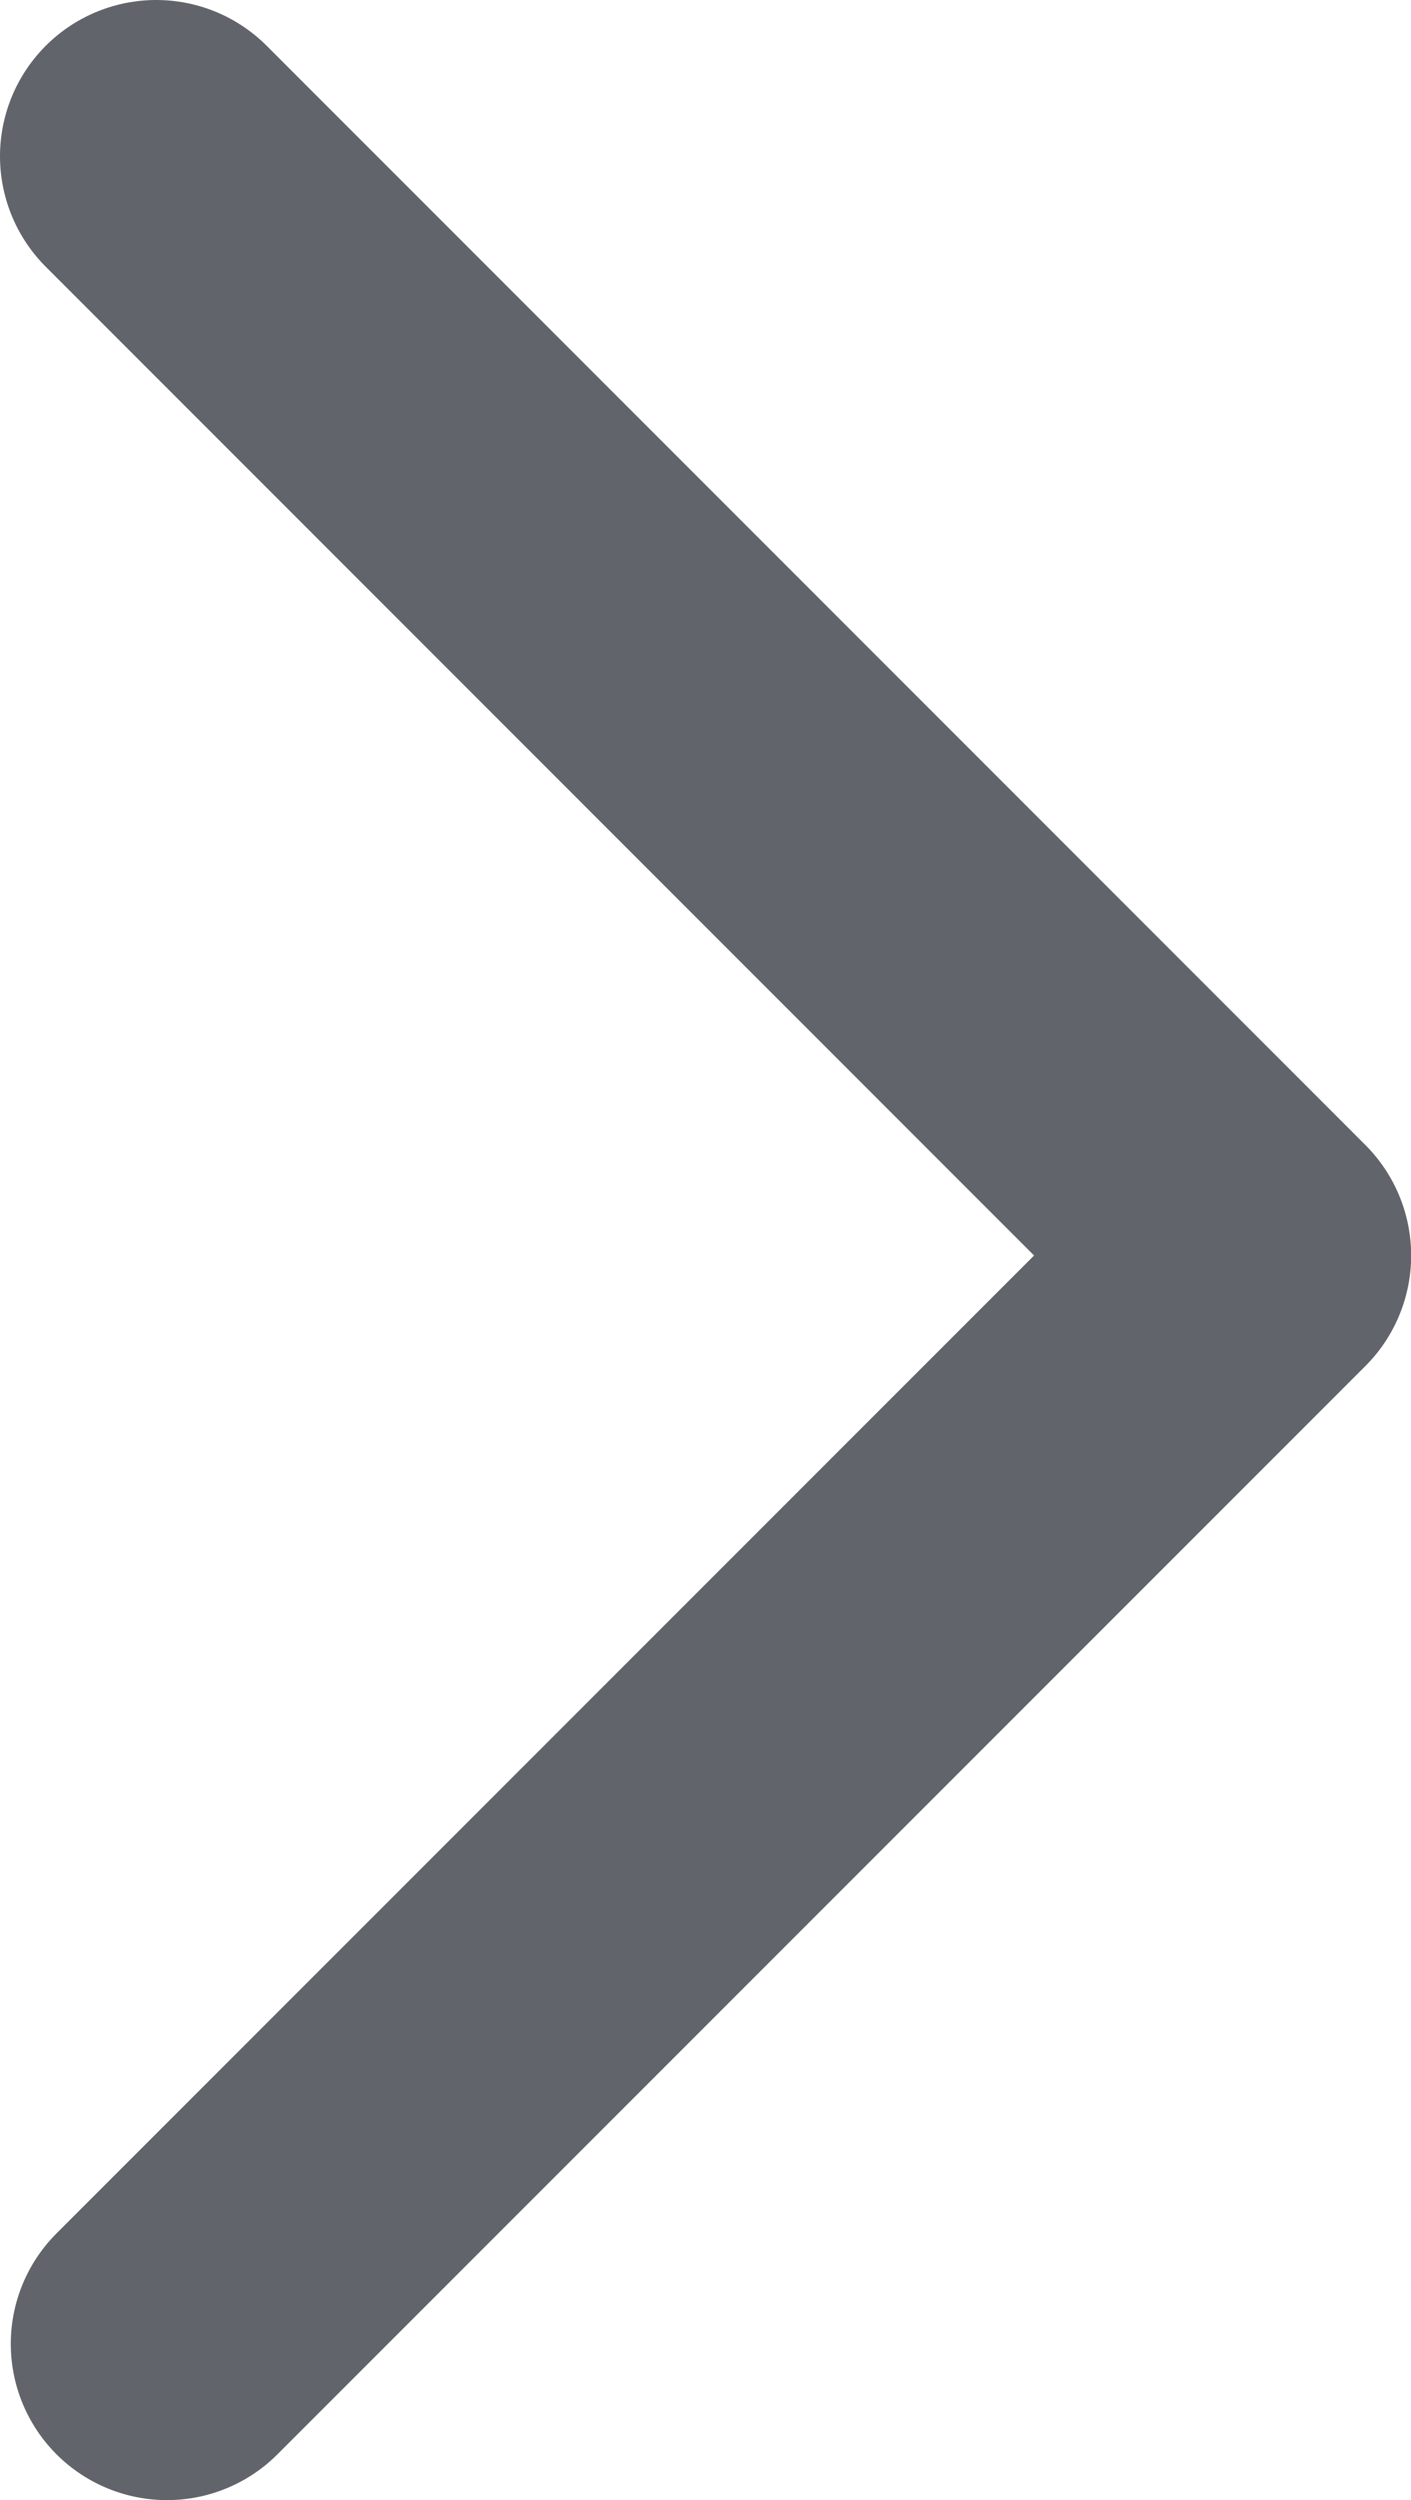 <?xml version="1.0" encoding="utf-8"?>
<!-- Generator: Adobe Illustrator 16.0.0, SVG Export Plug-In . SVG Version: 6.00 Build 0)  -->
<!DOCTYPE svg PUBLIC "-//W3C//DTD SVG 1.1//EN" "http://www.w3.org/Graphics/SVG/1.1/DTD/svg11.dtd">
<svg version="1.1" id="图层_1" xmlns="http://www.w3.org/2000/svg" xmlns:xlink="http://www.w3.org/1999/xlink" x="0px" y="0px"
	 width="9.033px" height="16px" viewBox="-1.005 -2 9.033 16" enable-background="new -1.005 -2 9.033 16" xml:space="preserve">
<g id="arrow2">
	
		<polyline fill="none" stroke="#61646A" stroke-width="2" stroke-linecap="round" stroke-linejoin="round" stroke-miterlimit="10" points="
		-0.005,-1 7.029,6.035 0.064,13 	"/>
</g>
</svg>
